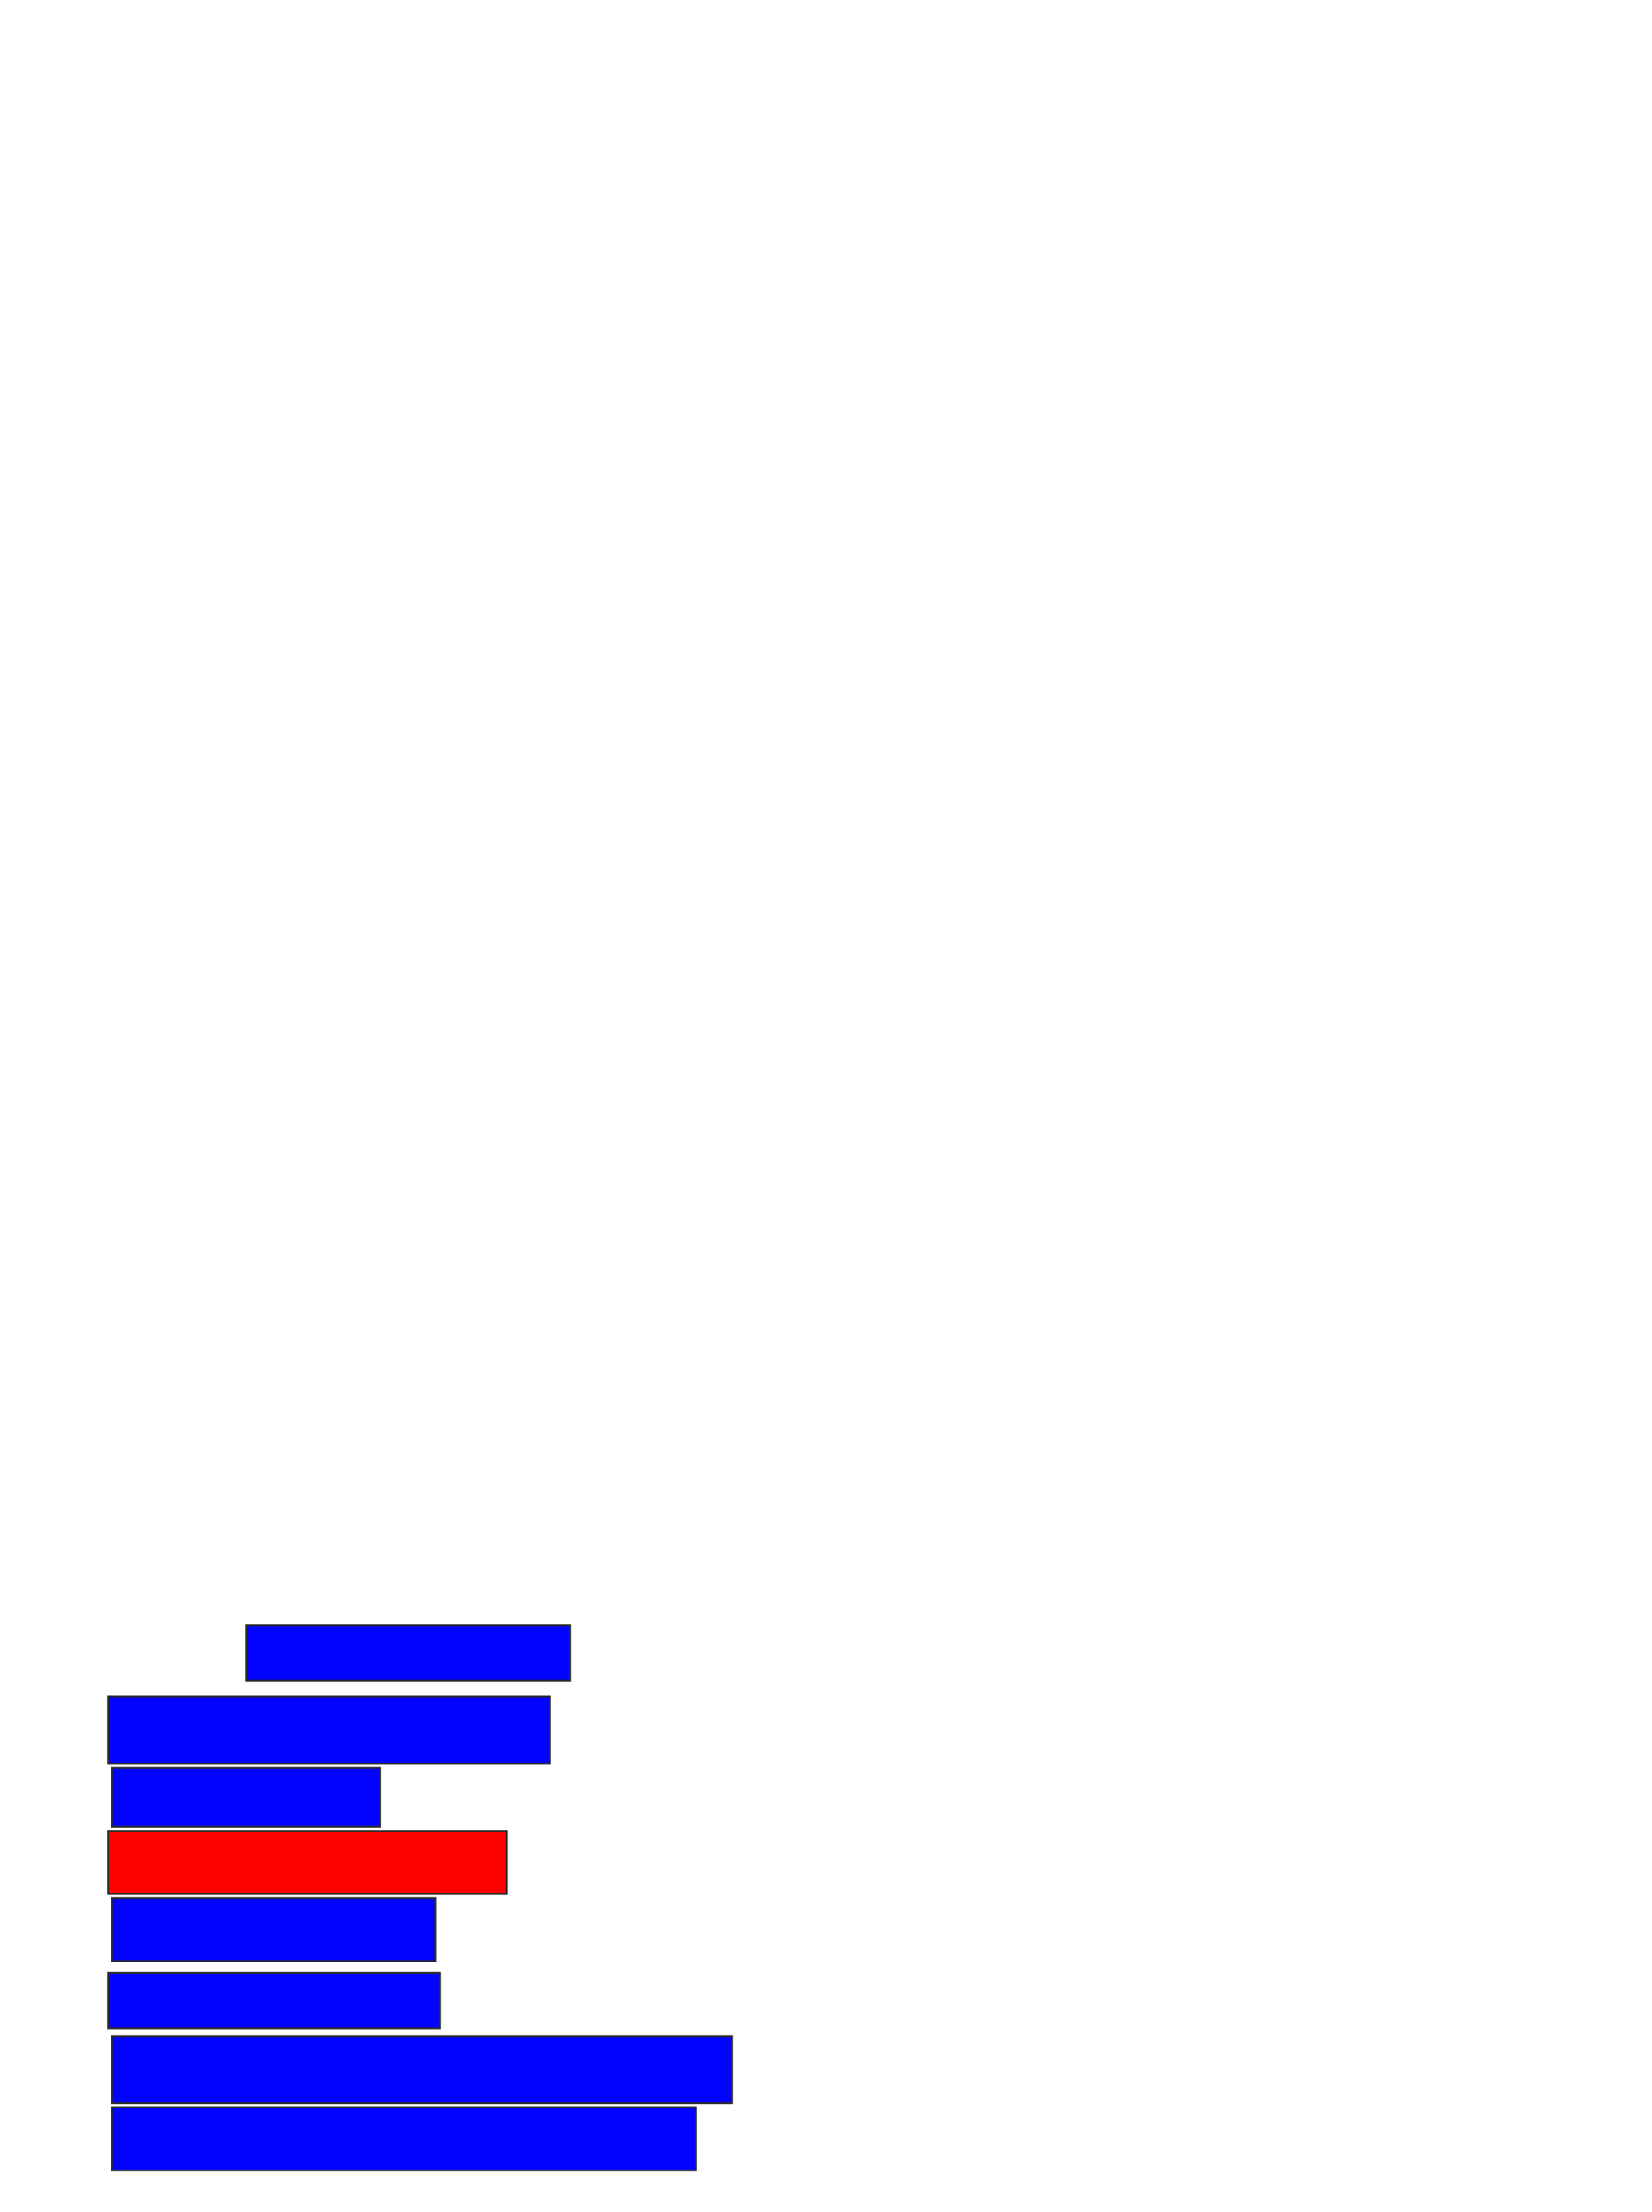 <svg xmlns="http://www.w3.org/2000/svg" width="910" height="1218">
 <!-- Created with Image Occlusion Enhanced -->
 <g>
  <title>Labels</title>
 </g>
 <g>
  <title>Masks</title>
  <rect id="86633fe717c8403ebd2741f4a01b45e4-ao-1" height="30.435" width="178.261" y="895.043" x="135.652" stroke="#2D2D2D" fill="#0203ff"/>
  <rect id="86633fe717c8403ebd2741f4a01b45e4-ao-2" height="36.957" width="243.478" y="934.174" x="59.565" stroke="#2D2D2D" fill="#0203ff"/>
  <rect id="86633fe717c8403ebd2741f4a01b45e4-ao-3" height="32.609" width="147.826" y="973.304" x="61.739" stroke="#2D2D2D" fill="#0203ff"/>
  <rect id="86633fe717c8403ebd2741f4a01b45e4-ao-4" height="34.783" width="219.565" y="1008.087" x="59.565" stroke="#2D2D2D" fill="#ff0200" class="qshape"/>
  <rect id="86633fe717c8403ebd2741f4a01b45e4-ao-5" height="34.783" width="178.261" y="1045.043" x="61.739" stroke="#2D2D2D" fill="#0203ff"/>
  <rect id="86633fe717c8403ebd2741f4a01b45e4-ao-6" height="30.435" width="182.609" y="1086.348" x="59.565" stroke="#2D2D2D" fill="#0203ff"/>
  <rect id="86633fe717c8403ebd2741f4a01b45e4-ao-7" height="36.957" width="341.304" y="1121.13" x="61.739" stroke="#2D2D2D" fill="#0203ff"/>
  <rect id="86633fe717c8403ebd2741f4a01b45e4-ao-8" height="34.783" width="321.739" y="1160.261" x="61.739" stroke="#2D2D2D" fill="#0203ff"/>
 </g>
</svg>